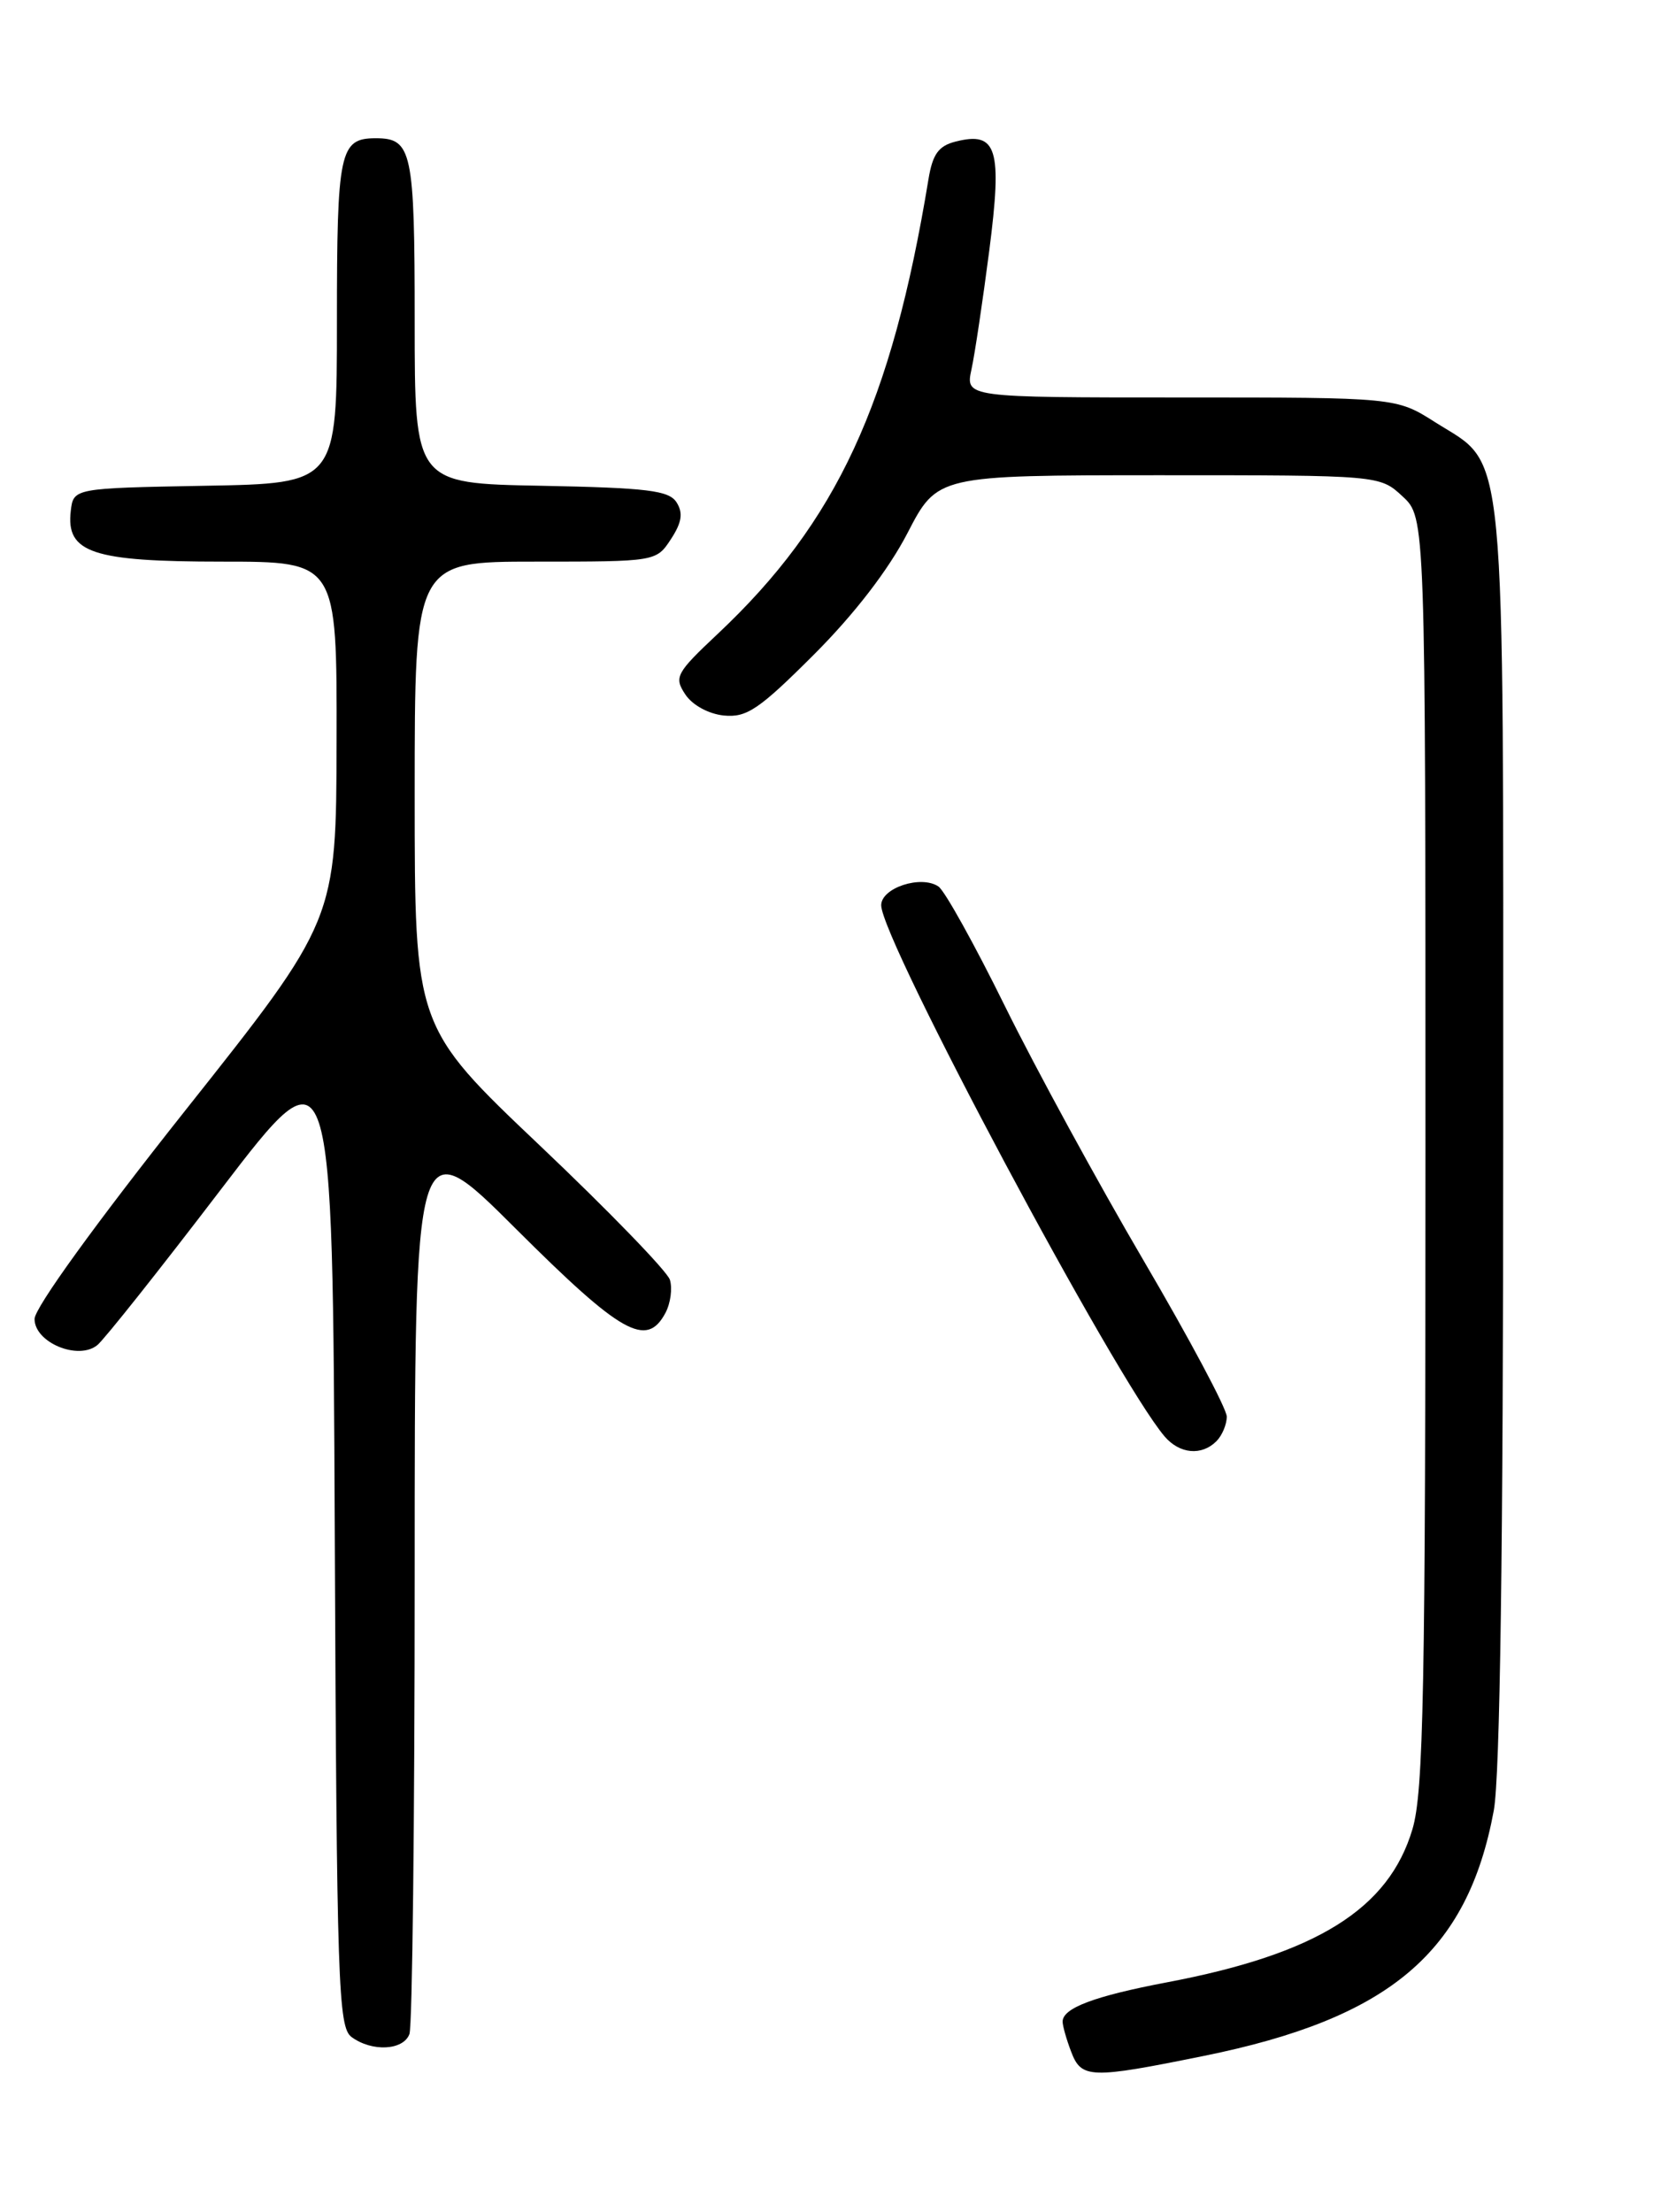 <?xml version="1.0" encoding="UTF-8" standalone="no"?>
<!DOCTYPE svg PUBLIC "-//W3C//DTD SVG 1.1//EN" "http://www.w3.org/Graphics/SVG/1.1/DTD/svg11.dtd" >
<svg xmlns="http://www.w3.org/2000/svg" xmlns:xlink="http://www.w3.org/1999/xlink" version="1.1" viewBox="0 0 194 256">
 <g >
 <path fill="currentColor"
d=" M 139.34 237.94 C 160.87 233.58 169.87 225.96 172.91 209.53 C 173.63 205.62 174.00 179.19 174.00 131.22 C 174.00 49.37 174.46 54.15 166.13 48.87 C 161.61 46.00 161.61 46.00 136.68 46.00 C 111.75 46.00 111.75 46.00 112.45 42.75 C 112.84 40.96 113.76 34.78 114.51 29.00 C 116.03 17.18 115.41 15.18 110.63 16.38 C 108.64 16.88 107.95 17.83 107.47 20.76 C 103.20 46.72 96.85 60.41 83.08 73.36 C 78.25 77.90 78.00 78.37 79.32 80.36 C 80.13 81.60 82.02 82.63 83.79 82.81 C 86.43 83.07 87.86 82.11 94.22 75.75 C 98.90 71.07 102.84 65.95 105.04 61.70 C 108.50 55.01 108.50 55.01 134.10 55.00 C 159.71 55.00 159.71 55.00 162.35 57.45 C 165.00 59.90 165.00 59.90 165.00 133.27 C 165.00 195.70 164.78 207.39 163.49 211.71 C 160.75 220.93 152.41 226.14 135.09 229.42 C 126.67 231.02 123.00 232.40 123.00 233.97 C 123.00 234.46 123.44 236.02 123.98 237.43 C 125.17 240.58 126.18 240.61 139.34 237.94 Z  M 47.39 235.42 C 47.73 234.55 48.00 210.59 48.00 182.18 C 48.00 130.53 48.00 130.53 59.77 142.27 C 71.93 154.40 74.84 156.03 77.02 151.96 C 77.62 150.84 77.85 149.11 77.54 148.11 C 77.22 147.12 70.44 140.12 62.48 132.57 C 48.00 118.83 48.00 118.83 48.00 91.92 C 48.00 65.00 48.00 65.00 61.98 65.00 C 75.93 65.00 75.96 64.99 77.66 62.40 C 78.92 60.48 79.09 59.37 78.32 58.15 C 77.45 56.76 74.96 56.46 62.64 56.22 C 48.00 55.95 48.00 55.95 48.00 37.17 C 48.00 17.47 47.69 16.00 43.50 16.00 C 39.31 16.00 39.00 17.47 39.00 37.17 C 39.00 55.95 39.00 55.95 23.75 56.22 C 8.50 56.50 8.50 56.50 8.19 59.15 C 7.63 63.98 10.69 65.00 25.72 65.00 C 39.00 65.00 39.00 65.00 38.96 85.75 C 38.92 106.50 38.92 106.50 21.46 128.50 C 11.10 141.56 4.00 151.37 4.00 152.65 C 4.00 155.38 9.06 157.48 11.27 155.67 C 12.06 155.03 18.51 146.91 25.60 137.62 C 38.50 120.75 38.50 120.75 38.75 177.62 C 38.98 229.68 39.15 234.61 40.69 235.75 C 43.05 237.49 46.67 237.31 47.39 235.42 Z  M 140.80 166.80 C 141.46 166.14 142.00 164.86 142.00 163.95 C 142.00 163.04 137.67 154.92 132.38 145.90 C 127.09 136.88 119.88 123.65 116.35 116.50 C 112.83 109.35 109.36 103.10 108.63 102.60 C 106.63 101.24 102.00 102.75 102.00 104.77 C 102.02 108.78 129.16 159.64 134.81 166.25 C 136.55 168.28 139.09 168.51 140.80 166.80 Z "/>
</g>
</svg>